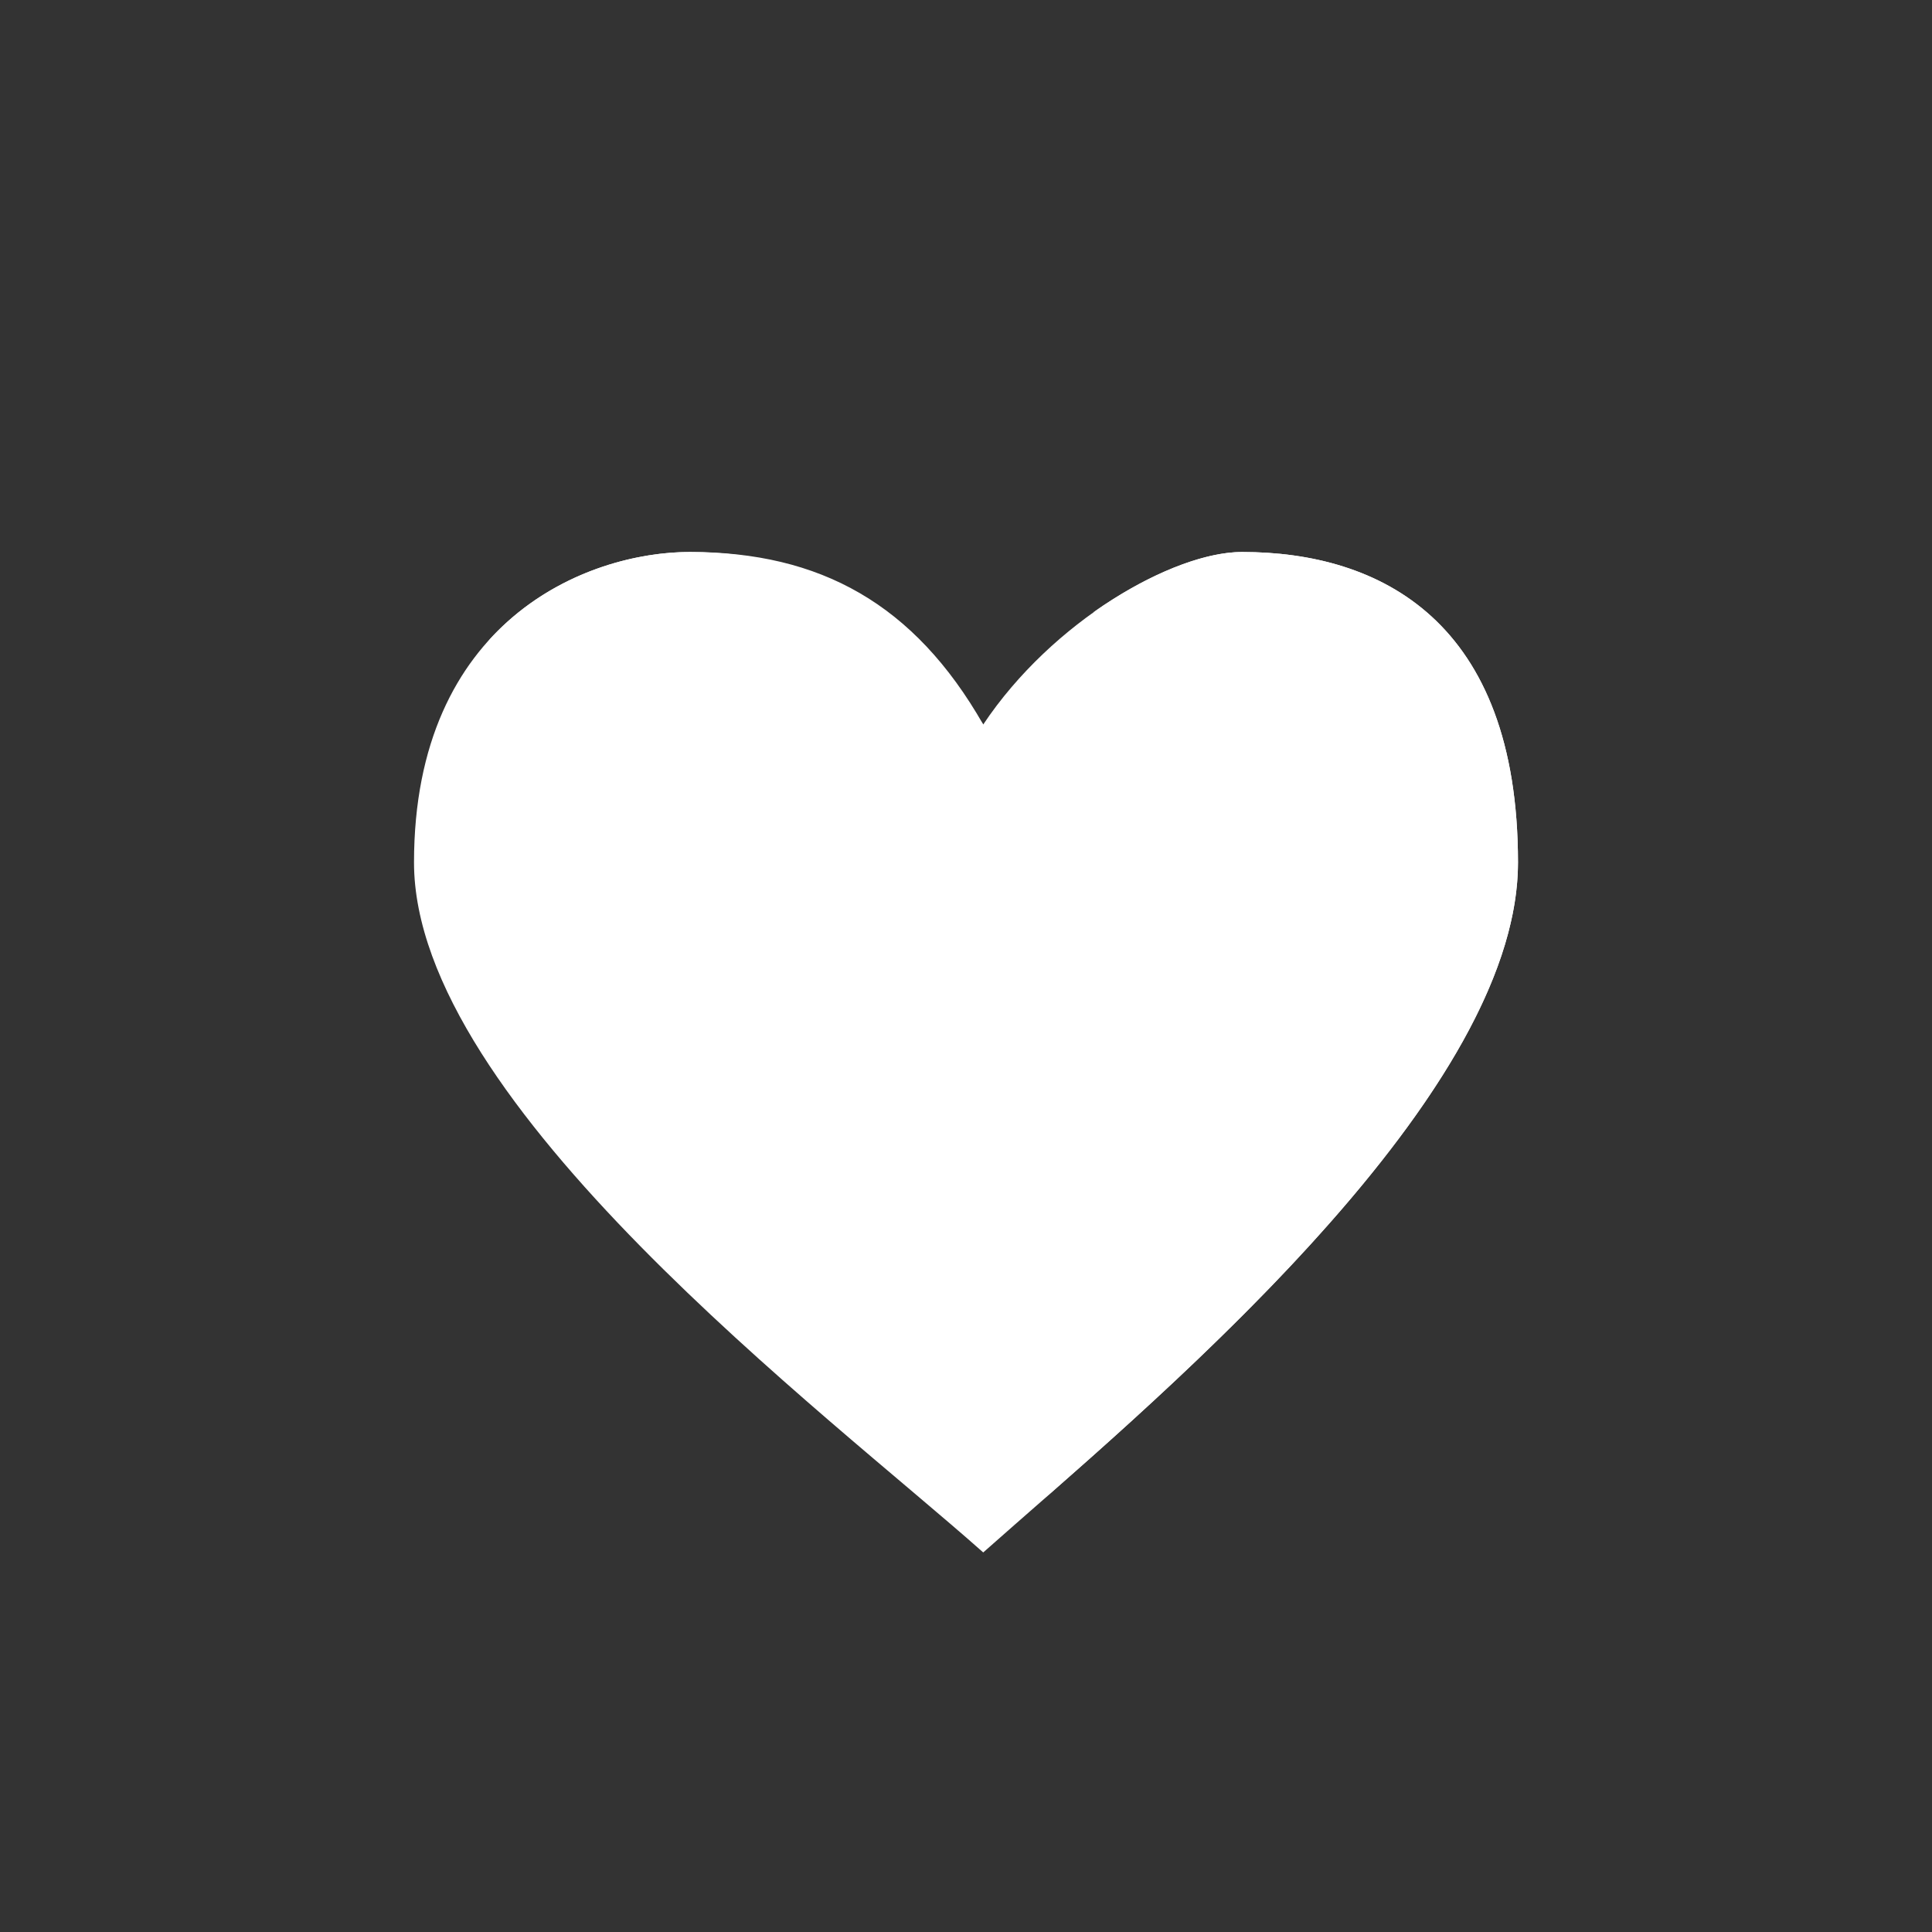<svg width="24" height="24" viewBox="0 0 24 24" fill="none" xmlns="http://www.w3.org/2000/svg">
<rect x="0" y="0" width="24" height="24" fill="#333333" stroke="none"/>
<path d="M15.429 6.857C14.572 6.857 13.072 7.714 12.214 9C11.357 7.714 10.286 6.857 8.572 6.857C7.286 6.857 5.143 7.714 5.143 10.714C5.143 13.714 10.286 17.571 12.214 19.285C14.143 17.571 18.857 13.714 18.857 10.714C18.857 7.714 17.143 6.857 15.429 6.857Z" fill="white"/>
<path d="M13.586 7.603C14.259 7.131 14.949 6.857 15.429 6.857C17.143 6.857 18.857 7.714 18.857 10.714C18.857 13.371 15.163 16.697 12.977 18.613C15.06 16.654 18 13.611 18 11.143C18 8.143 16.337 7.286 14.679 7.286C14.379 7.286 13.993 7.397 13.59 7.603H13.586ZM12.214 9C11.357 7.5 10.187 6.857 8.572 6.857C7.83 6.857 6.806 7.14 6.069 7.958C6.636 7.529 7.325 7.293 8.036 7.286C9.562 7.286 10.749 8.37 11.576 9.544C11.67 9.681 11.876 9.673 11.953 9.523L12.214 9Z" fill="white"/>
<path d="M15.429 9C15.429 8.314 14.859 8.143 14.572 8.143C13.286 8.143 12.857 9.771 12.857 10.071C12.857 10.5 13.286 10.5 13.714 10.5C14.143 10.5 15.429 9.857 15.429 9ZM9.244 9.428C9.244 8.854 8.816 8.571 8.387 8.571C7.959 8.571 6.673 9 6.459 10.286C6.33 11.066 6.643 11.978 6.99 12.595C7.089 12.767 7.32 12.69 7.337 12.493C7.453 11.053 8.006 10.693 8.387 10.5C8.816 10.286 9.244 10.071 9.244 9.428Z" fill="white"/>
</svg>
